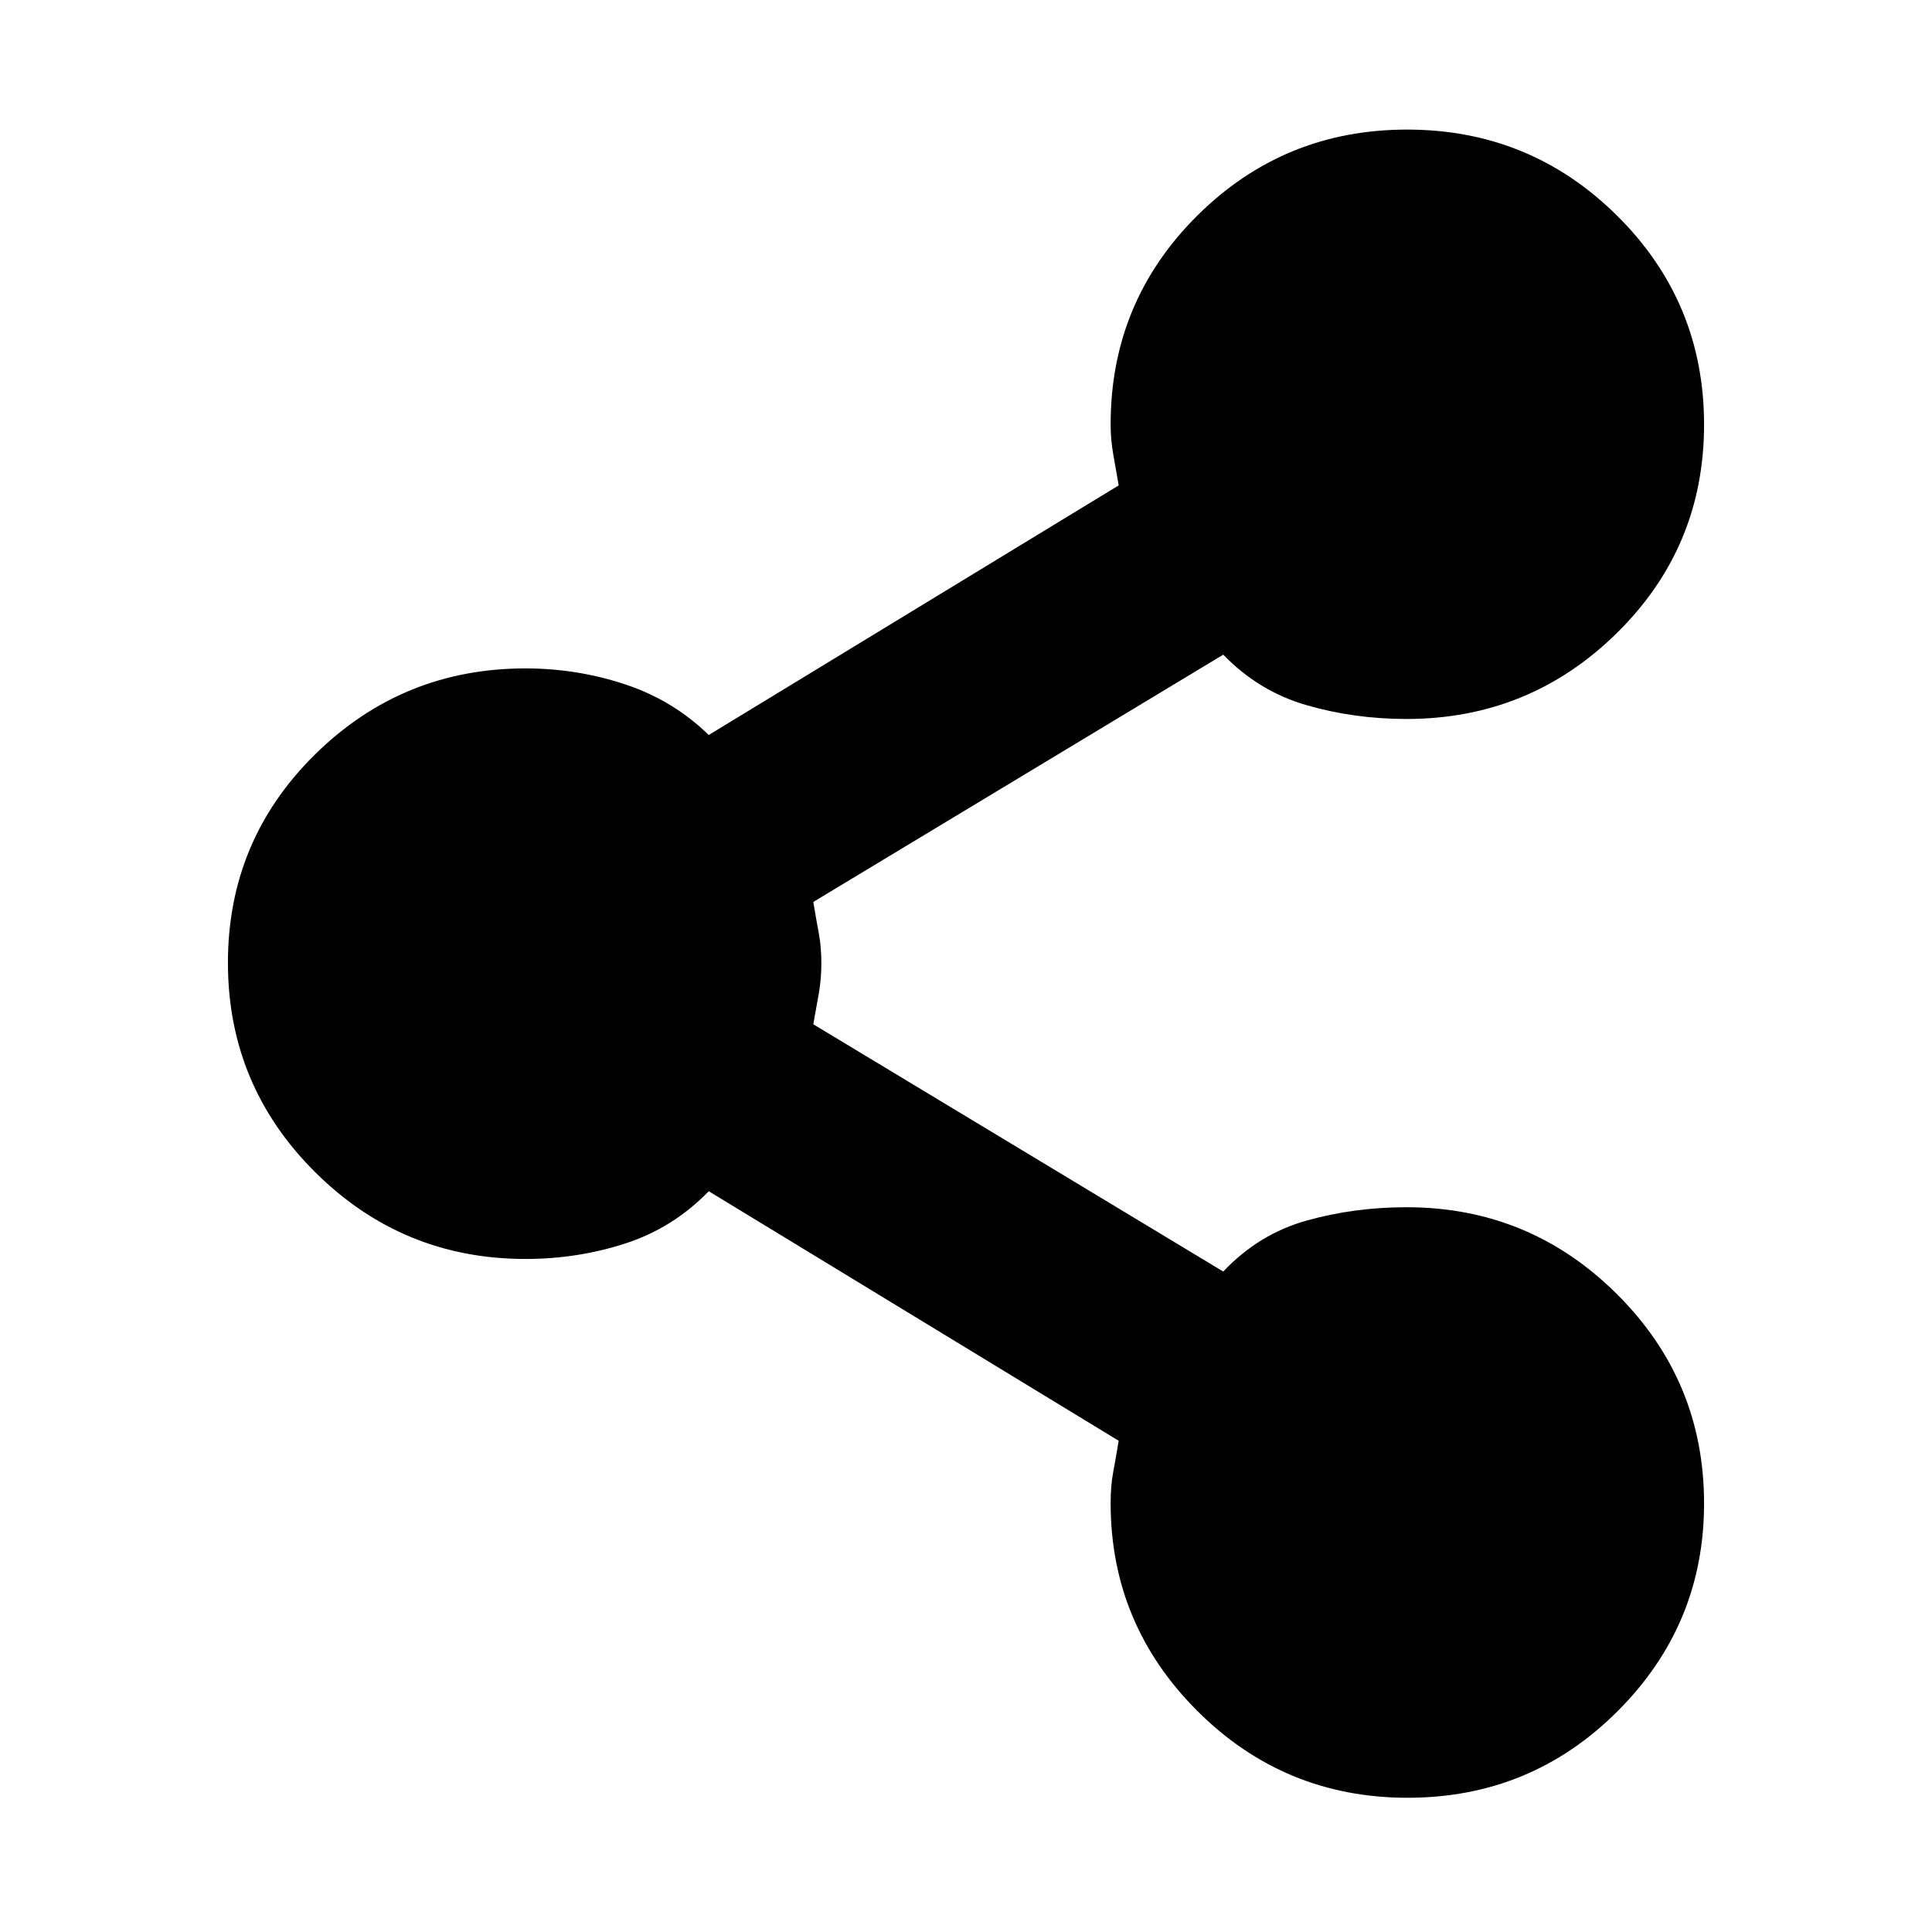 <svg xmlns="http://www.w3.org/2000/svg" height="20" viewBox="0 -960 960 960" width="20"><path d="M699.45-66.7q-61.23 0-104.41-43.06-43.17-43.06-43.17-103.37 0-8.61 1.28-15.43 1.28-6.83 2.72-15.53l-203.7-124q-17.69 18.26-41.44 25.96-23.74 7.7-49.6 7.7-61.14 0-104.51-43.11-43.36-43.11-43.36-104.05 0-60.93 43.36-103.61 43.37-42.67 104.51-42.67 25.57 0 49.46 7.91 23.89 7.92 41.58 25.18l203.7-124.02q-1.44-8.28-2.72-15.56-1.28-7.27-1.28-14.81 0-60.88 43.03-103.66 43.03-42.78 104.26-42.78 61.23 0 104.41 42.83 43.17 42.82 43.17 103.76 0 60.93-43.36 103.61-43.37 42.67-104.51 42.67-25.86 0-49.6-6.85-23.75-6.84-41.44-25.11l-203.7 122.87q1.44 8.71 2.72 15.53 1.28 6.83 1.28 14.87 0 8.03-1.28 15.14-1.28 7.11-2.72 15.25l203.7 122.87q17.69-18.7 41.44-25.33 23.74-6.63 49.6-6.63 61.14 0 104.51 43.11 43.36 43.1 43.36 104.04 0 60.37-43.03 103.33Q760.68-66.7 699.45-66.7Z"/></svg>